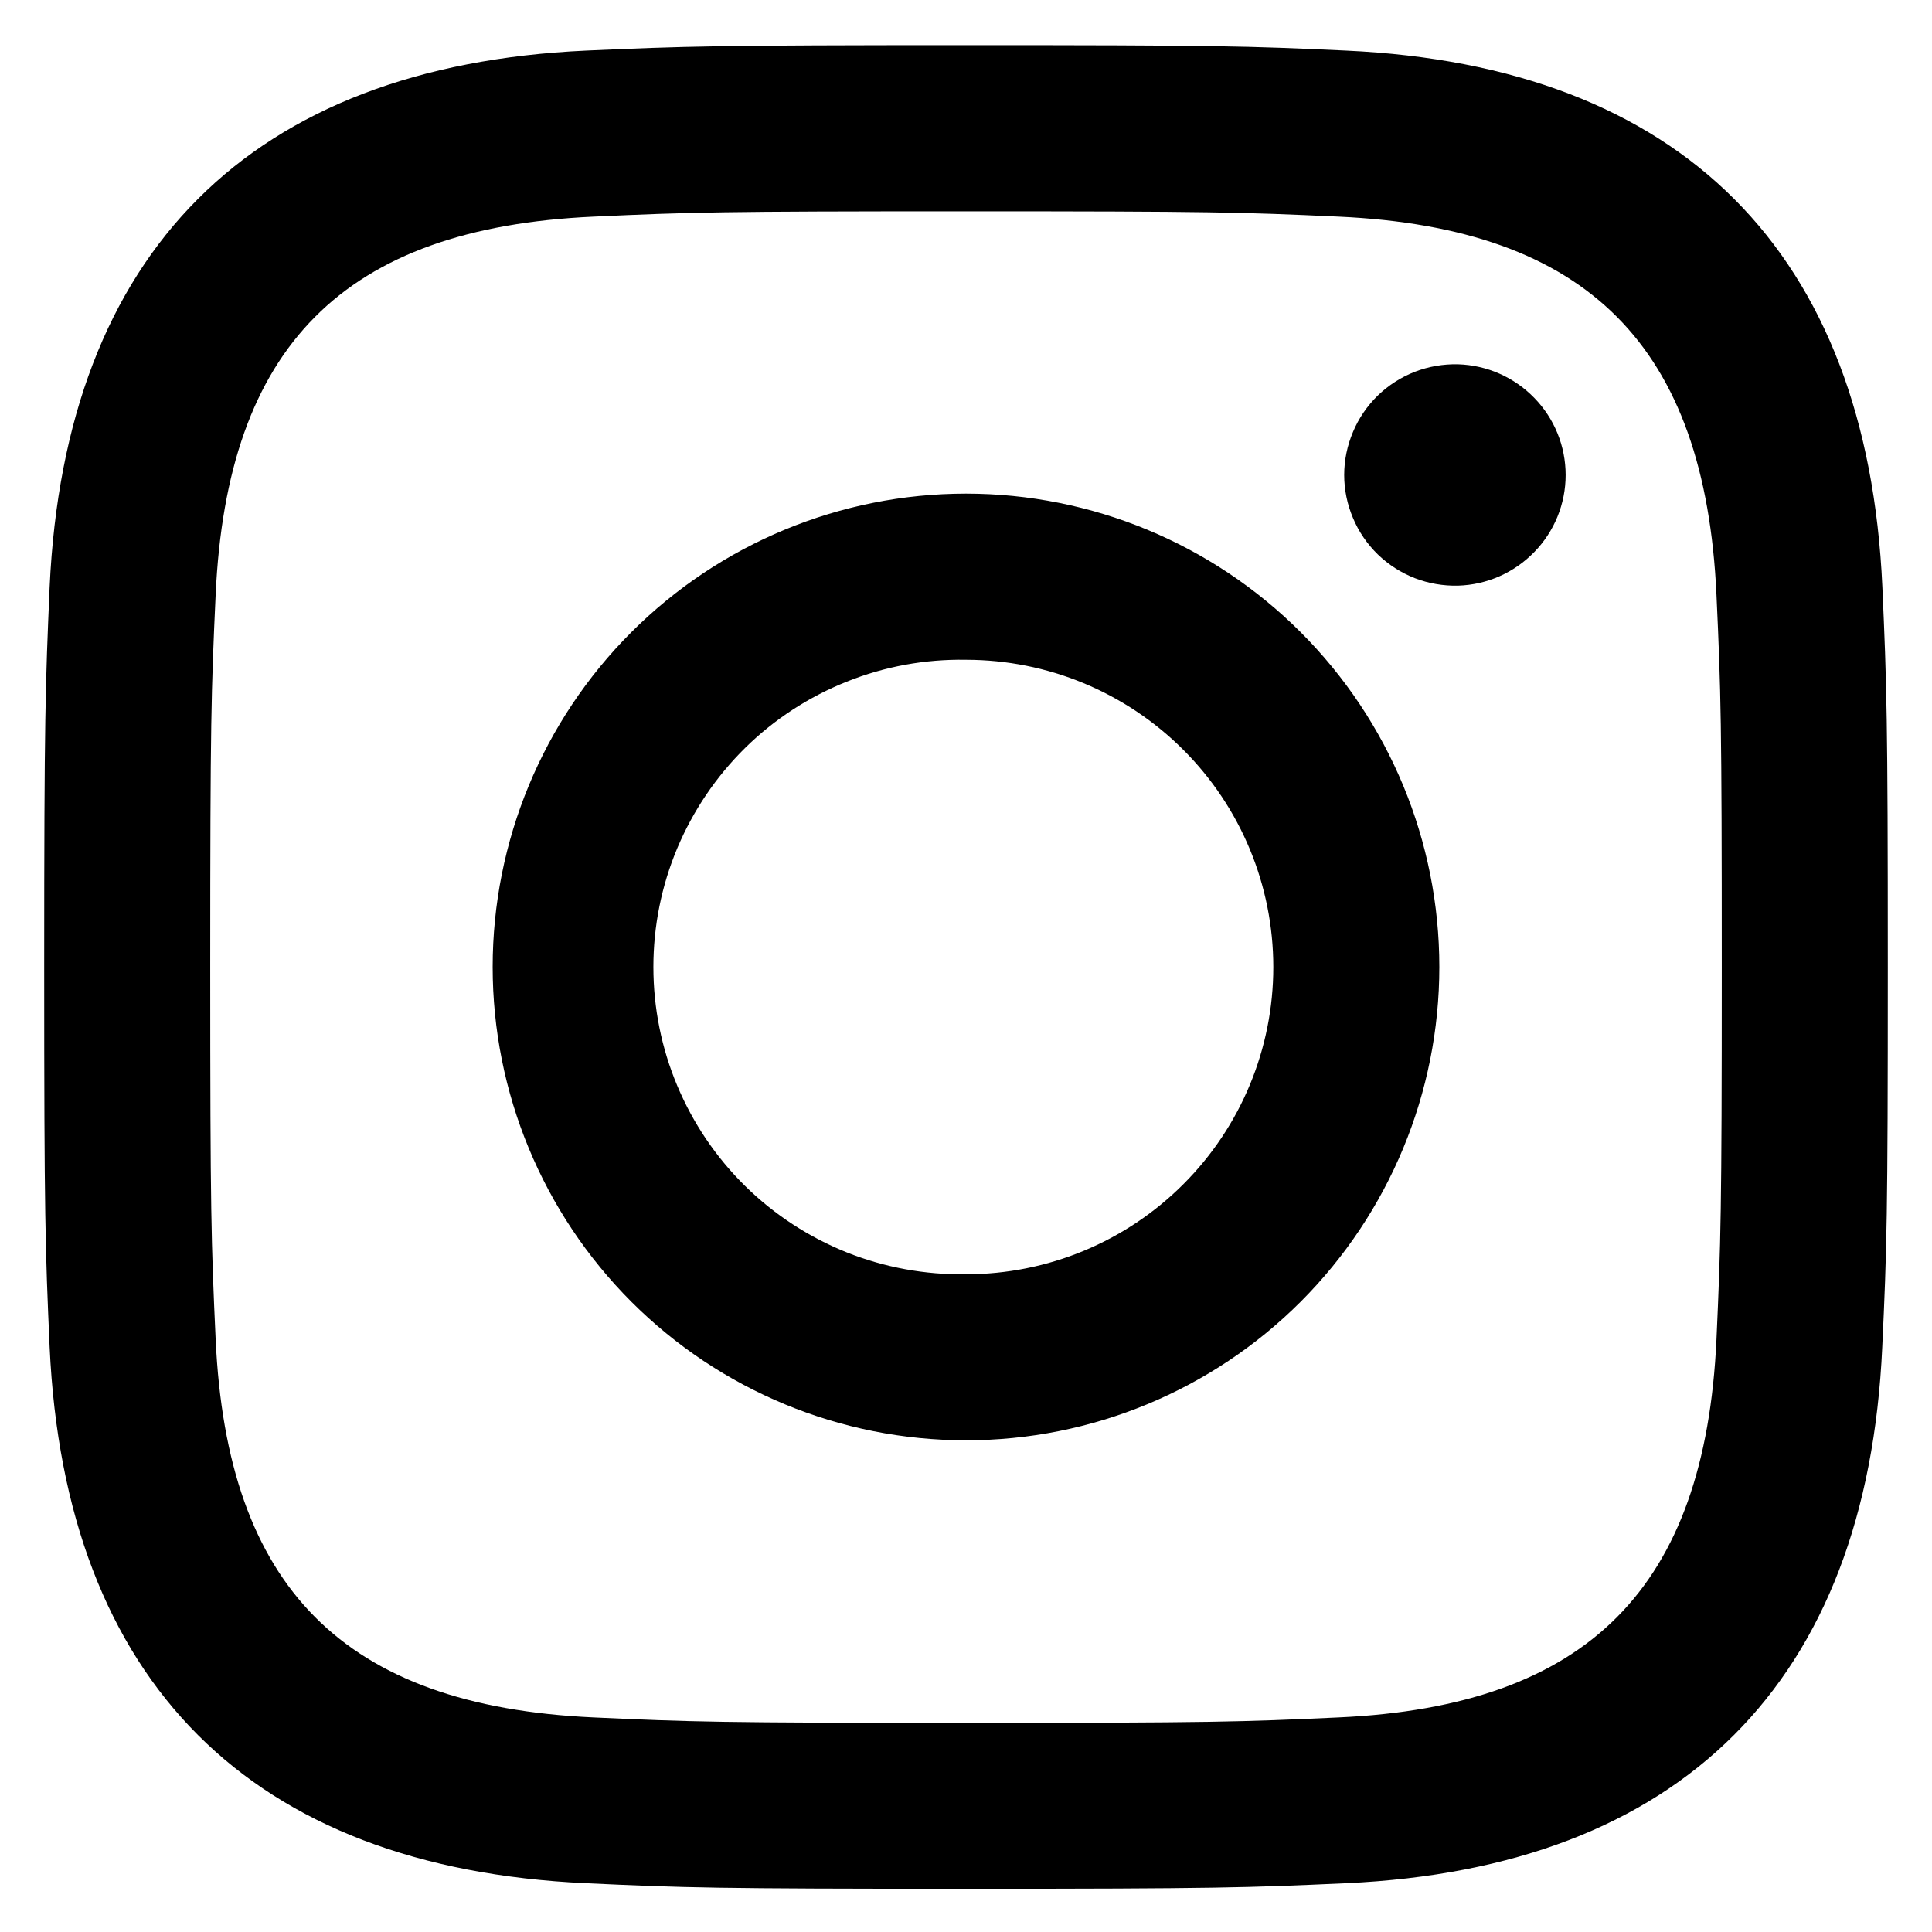 <svg width="16" height="16" viewBox="0 0 16 16" fill="none" xmlns="http://www.w3.org/2000/svg">
<g clip-path="url(#clip0_1_106)">
<path d="M8 1.75C10.038 1.75 10.28 1.757 11.086 1.794C13.154 1.888 14.12 2.87 14.215 4.924C14.252 5.728 14.259 5.97 14.259 8.009C14.259 10.047 14.251 10.289 14.215 11.094C14.12 13.145 13.156 14.129 11.086 14.223C10.28 14.26 10.04 14.268 8 14.268C5.962 14.268 5.72 14.26 4.915 14.223C2.841 14.128 1.88 13.142 1.786 11.093C1.749 10.288 1.741 10.047 1.741 8.008C1.741 5.97 1.749 5.728 1.786 4.923C1.88 2.87 2.845 1.888 4.915 1.794C5.72 1.757 5.962 1.75 8 1.75ZM8 0.374C5.927 0.374 5.667 0.383 4.853 0.419C2.08 0.546 0.539 2.085 0.411 4.861C0.376 5.676 0.366 5.935 0.366 8.008C0.366 10.082 0.375 10.341 0.411 11.156C0.539 13.929 2.077 15.469 4.852 15.596C5.667 15.634 5.926 15.642 8 15.642C10.073 15.642 10.334 15.633 11.148 15.596C13.918 15.469 15.462 13.931 15.588 11.156C15.626 10.341 15.634 10.082 15.634 8.008C15.634 5.935 15.625 5.675 15.589 4.861C15.464 2.09 13.924 0.546 11.148 0.419C10.333 0.381 10.074 0.374 8 0.374ZM8 4.088C6.96 4.088 5.963 4.501 5.228 5.236C4.493 5.971 4.08 6.968 4.08 8.008C4.08 9.047 4.493 10.044 5.228 10.78C5.963 11.515 6.96 11.928 8 11.928C9.04 11.928 10.037 11.515 10.772 10.78C11.507 10.044 11.92 9.047 11.92 8.008C11.92 6.968 11.507 5.971 10.772 5.236C10.037 4.501 9.04 4.088 8 4.088ZM8 10.553C7.662 10.558 7.327 10.497 7.013 10.372C6.699 10.246 6.413 10.06 6.172 9.823C5.931 9.586 5.74 9.304 5.609 8.992C5.478 8.681 5.411 8.346 5.411 8.008C5.411 7.67 5.478 7.336 5.609 7.024C5.74 6.713 5.931 6.43 6.172 6.193C6.413 5.956 6.699 5.77 7.013 5.645C7.327 5.519 7.662 5.458 8 5.464C8.675 5.464 9.322 5.732 9.799 6.209C10.277 6.686 10.545 7.334 10.545 8.009C10.545 8.684 10.277 9.331 9.799 9.808C9.322 10.285 8.675 10.553 8 10.553ZM12.075 3.017C11.953 3.014 11.831 3.035 11.717 3.079C11.602 3.124 11.498 3.191 11.41 3.276C11.322 3.362 11.252 3.464 11.205 3.577C11.157 3.69 11.132 3.811 11.132 3.934C11.132 4.056 11.157 4.177 11.205 4.29C11.252 4.403 11.322 4.505 11.41 4.591C11.498 4.676 11.602 4.743 11.717 4.788C11.831 4.832 11.953 4.853 12.075 4.85C12.314 4.843 12.54 4.743 12.706 4.572C12.873 4.401 12.966 4.172 12.966 3.934C12.966 3.695 12.873 3.466 12.706 3.295C12.54 3.124 12.314 3.024 12.075 3.017Z" fill="black"/>
</g>
<defs>
<clipPath id="clip0_1_106">
<rect width="16" height="16" fill="white"/>
</clipPath>
</defs>
</svg>
